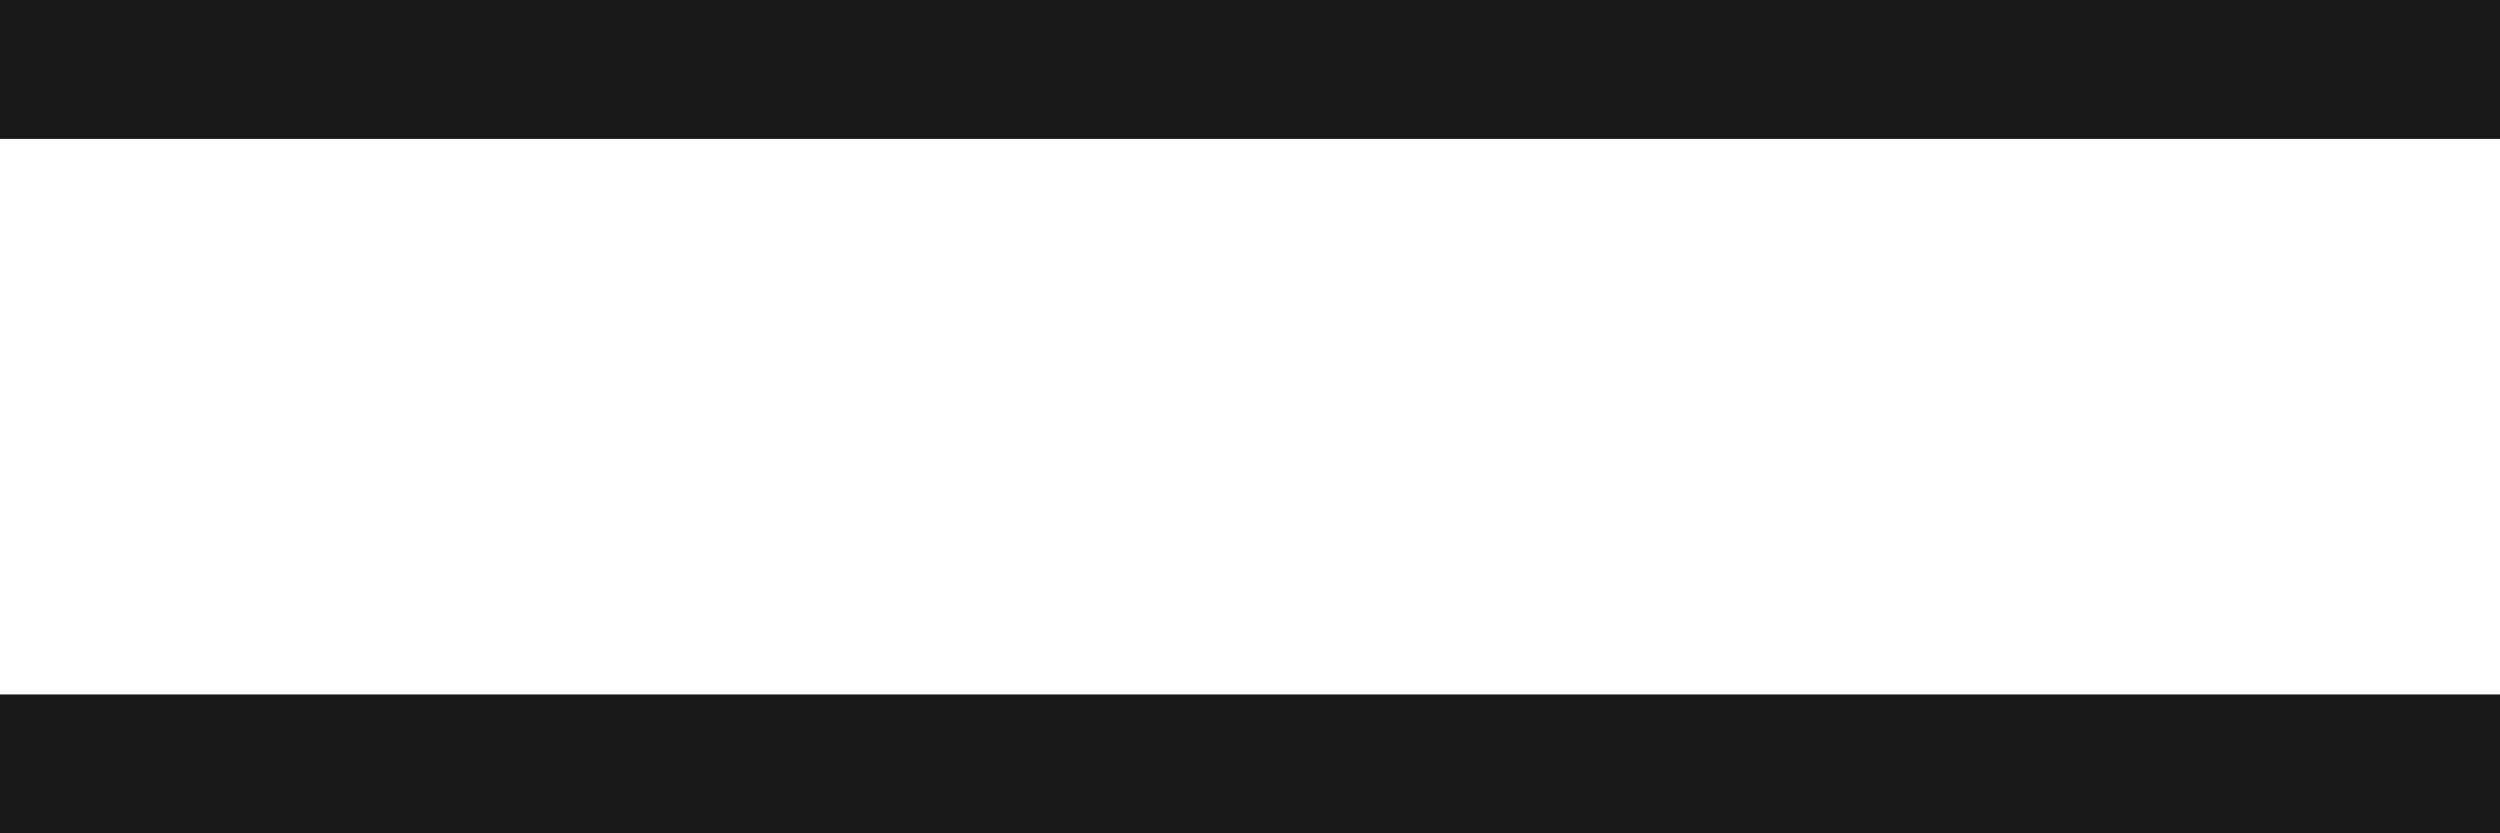 <?xml version="1.0" encoding="UTF-8" standalone="no"?>
<svg width="36px" height="12px" viewBox="0 0 36 12" version="1.1" xmlns="http://www.w3.org/2000/svg" xmlns:xlink="http://www.w3.org/1999/xlink" xmlns:sketch="http://www.bohemiancoding.com/sketch/ns">
    <!-- Generator: Sketch 3.2.2 (9983) - http://www.bohemiancoding.com/sketch -->
    <title>216 - Equal (Outline)</title>
    <desc>Created with Sketch.</desc>
    <defs></defs>
    <g id="Page-1" stroke="none" stroke-width="1" fill="none" fill-rule="evenodd" sketch:type="MSPage">
        <g id="Icons" sketch:type="MSArtboardGroup" transform="translate(-612, -2301)" stroke="#1A1718" stroke-width="2">
            <g id="216---Equal-(Outline)" sketch:type="MSLayerGroup" transform="translate(612, 2302)">
                <path d="M36,0 L0,0" id="Stroke-366" sketch:type="MSShapeGroup"></path>
                <path d="M36,10 L0,10" id="Stroke-368" sketch:type="MSShapeGroup"></path>
            </g>
        </g>
    </g>
</svg>